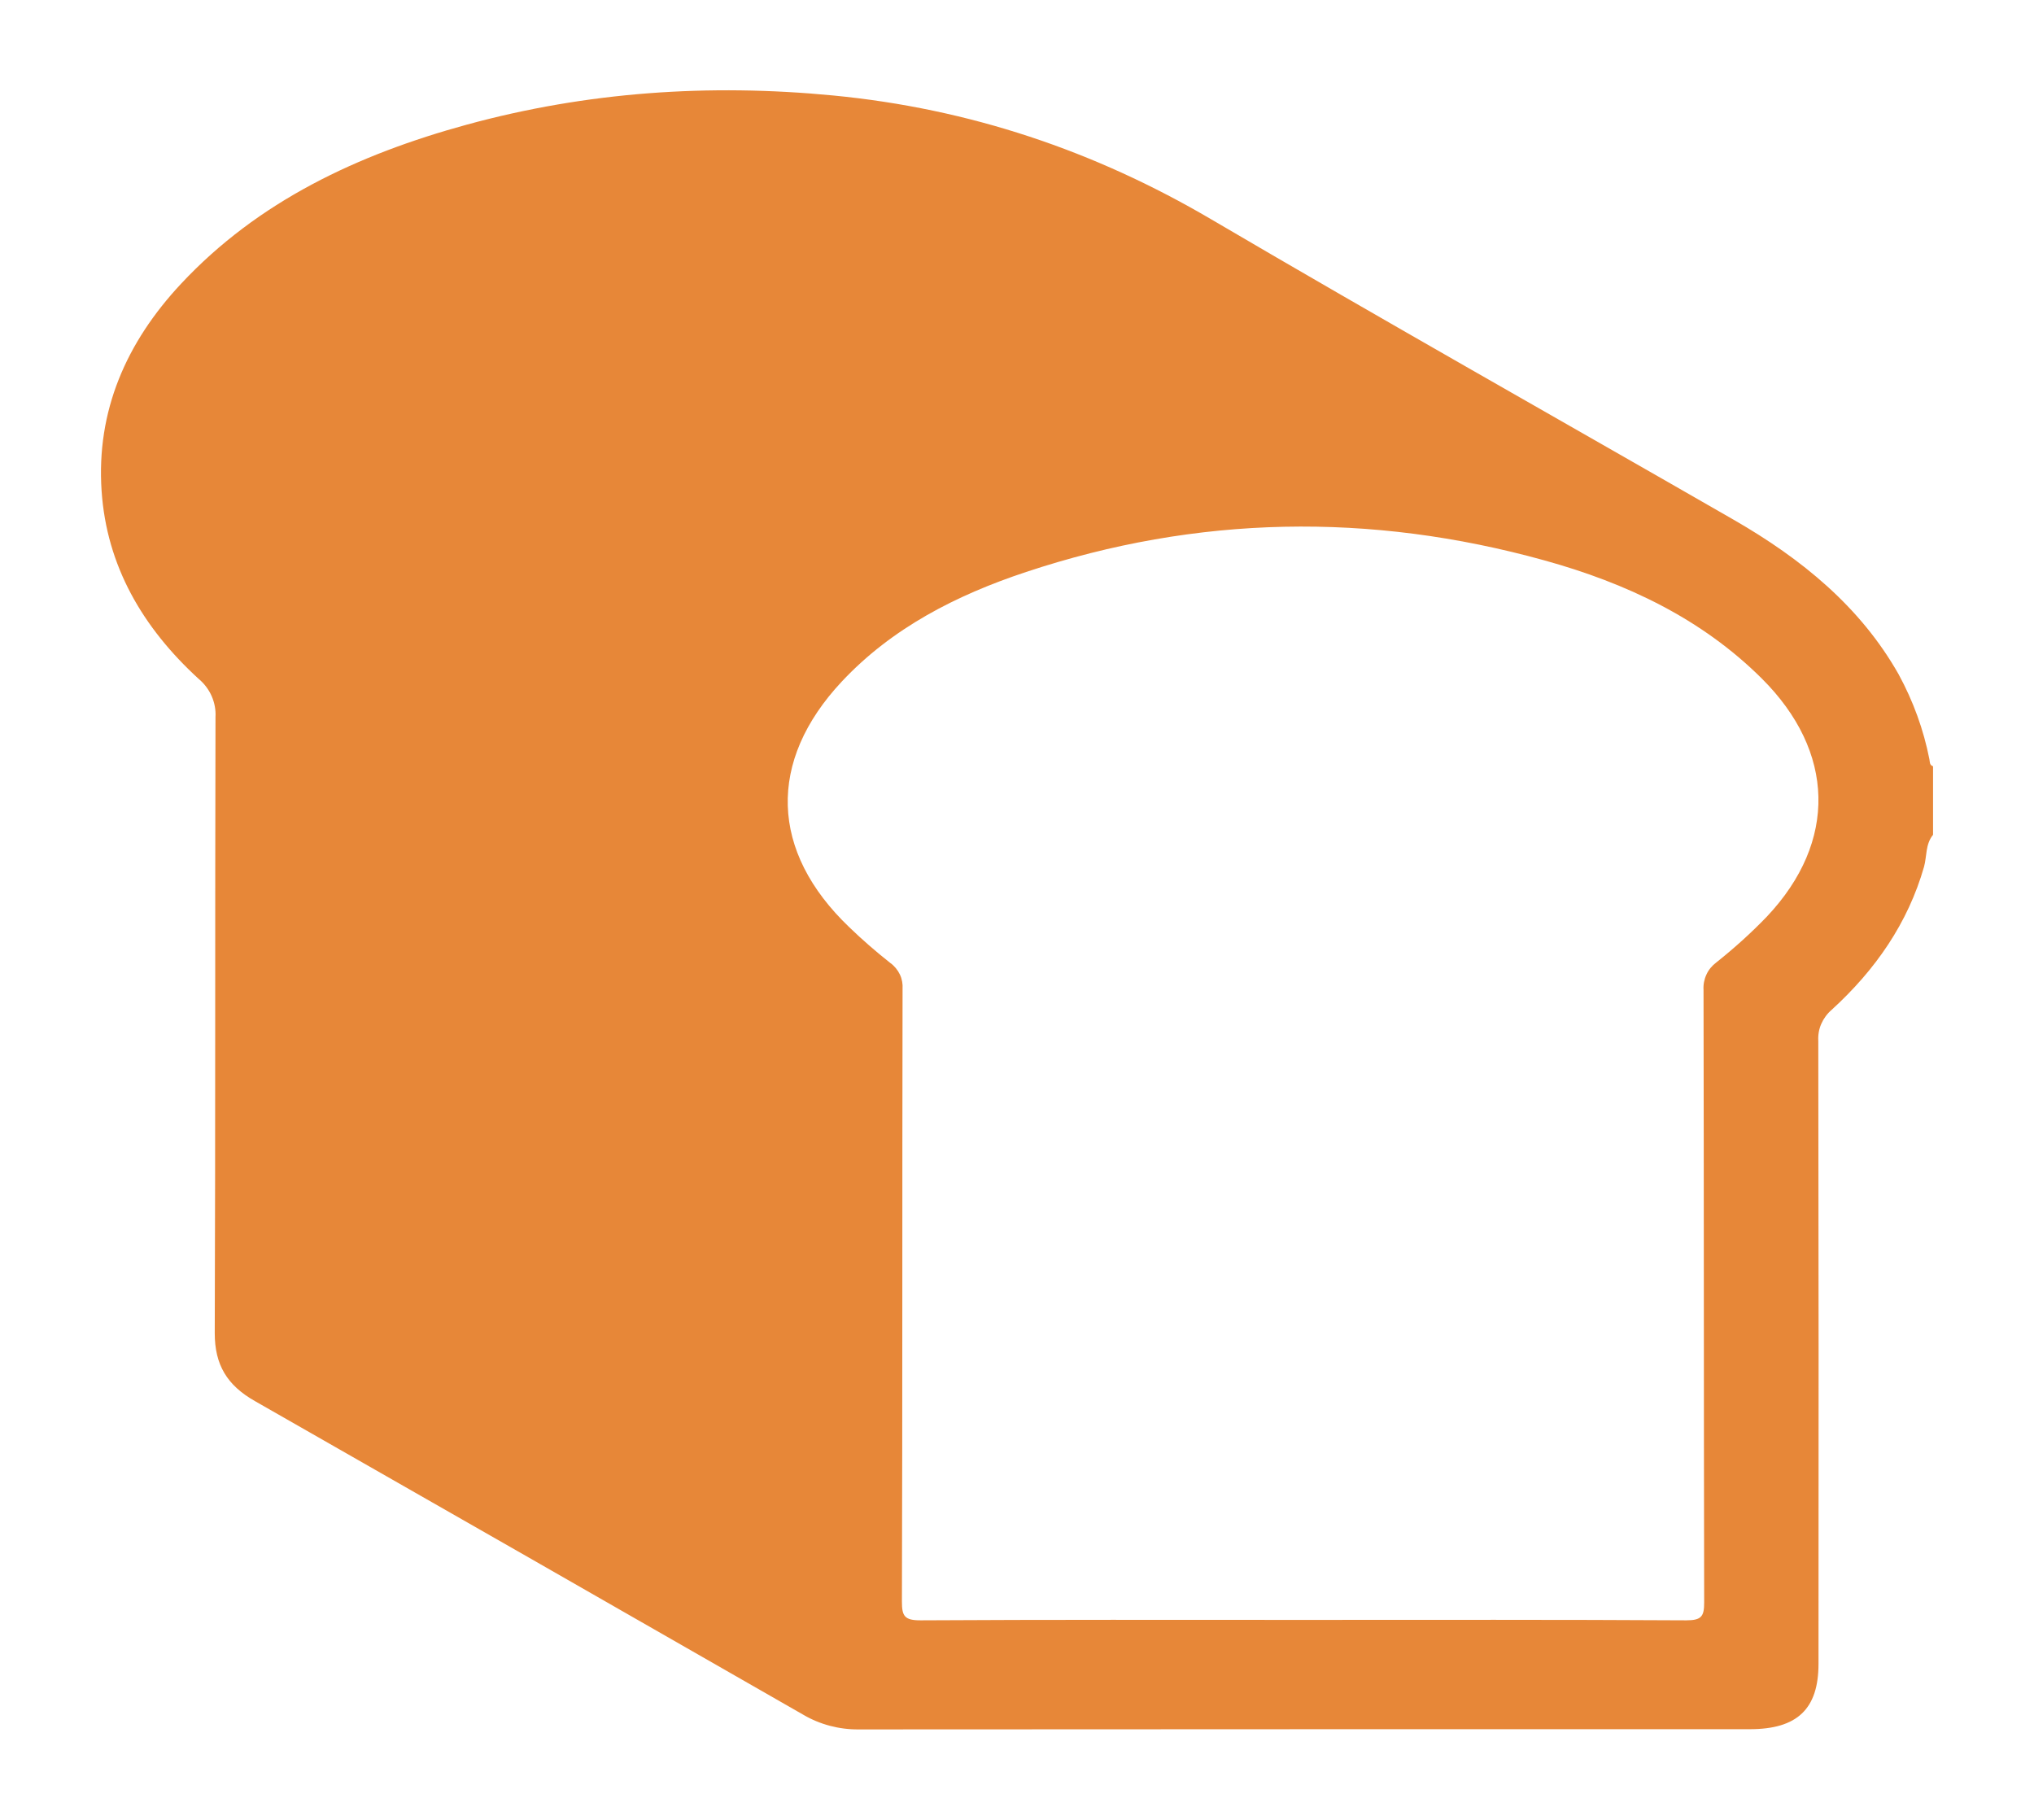 <svg width="19" height="17" viewBox="0 0 19 17" fill="none" xmlns="http://www.w3.org/2000/svg">
<g clip-path="url(#clip0_2_1479)">
<path d="M17.11 9.433C17.068 9.469 17.035 9.514 17.013 9.564C16.991 9.614 16.982 9.668 16.985 9.722C16.988 11.662 16.989 13.602 16.987 15.542C16.987 15.964 16.789 16.153 16.345 16.153C13.57 16.153 10.796 16.153 8.023 16.155C7.839 16.157 7.658 16.109 7.502 16.017C5.796 15.039 4.09 14.063 2.383 13.089C2.119 12.94 2.006 12.747 2.006 12.454C2.013 10.535 2.008 8.617 2.013 6.698C2.017 6.631 2.004 6.564 1.977 6.502C1.95 6.441 1.908 6.385 1.855 6.341C1.332 5.862 0.996 5.286 0.949 4.585C0.899 3.84 1.178 3.2 1.691 2.651C2.411 1.88 3.341 1.443 4.362 1.164C5.482 0.858 6.624 0.78 7.784 0.892C9.056 1.015 10.223 1.408 11.313 2.048C12.931 2.998 14.568 3.92 16.196 4.856C16.828 5.22 17.378 5.667 17.736 6.3C17.872 6.55 17.969 6.817 18.023 7.093C18.028 7.118 18.023 7.147 18.057 7.158V7.798C17.985 7.886 18 7.997 17.973 8.096C17.823 8.621 17.52 9.059 17.11 9.433ZM16.457 6.338C15.894 5.778 15.191 5.446 14.424 5.234C12.801 4.784 11.183 4.812 9.585 5.343C8.933 5.559 8.331 5.867 7.863 6.367C7.166 7.112 7.192 7.954 7.934 8.662C8.055 8.779 8.183 8.89 8.316 8.995C8.355 9.023 8.385 9.06 8.406 9.103C8.426 9.145 8.434 9.192 8.431 9.238C8.427 11.146 8.431 13.054 8.425 14.961C8.425 15.094 8.447 15.137 8.601 15.136C9.792 15.129 10.985 15.132 12.176 15.132C13.368 15.132 14.56 15.129 15.752 15.136C15.894 15.136 15.919 15.099 15.919 14.97C15.915 13.062 15.917 11.155 15.913 9.247C15.91 9.198 15.919 9.149 15.94 9.104C15.96 9.059 15.993 9.02 16.033 8.99C16.2 8.857 16.358 8.715 16.505 8.562C17.166 7.861 17.143 7.021 16.457 6.338H16.457Z" fill="#E78738"/>
</g>
<defs>
<clipPath id="clip0_2_1479">
<rect width="19" height="17" fill="white" transform="matrix(-1 0 0 1 19 0)"/>
</clipPath>
</defs>
</svg>
